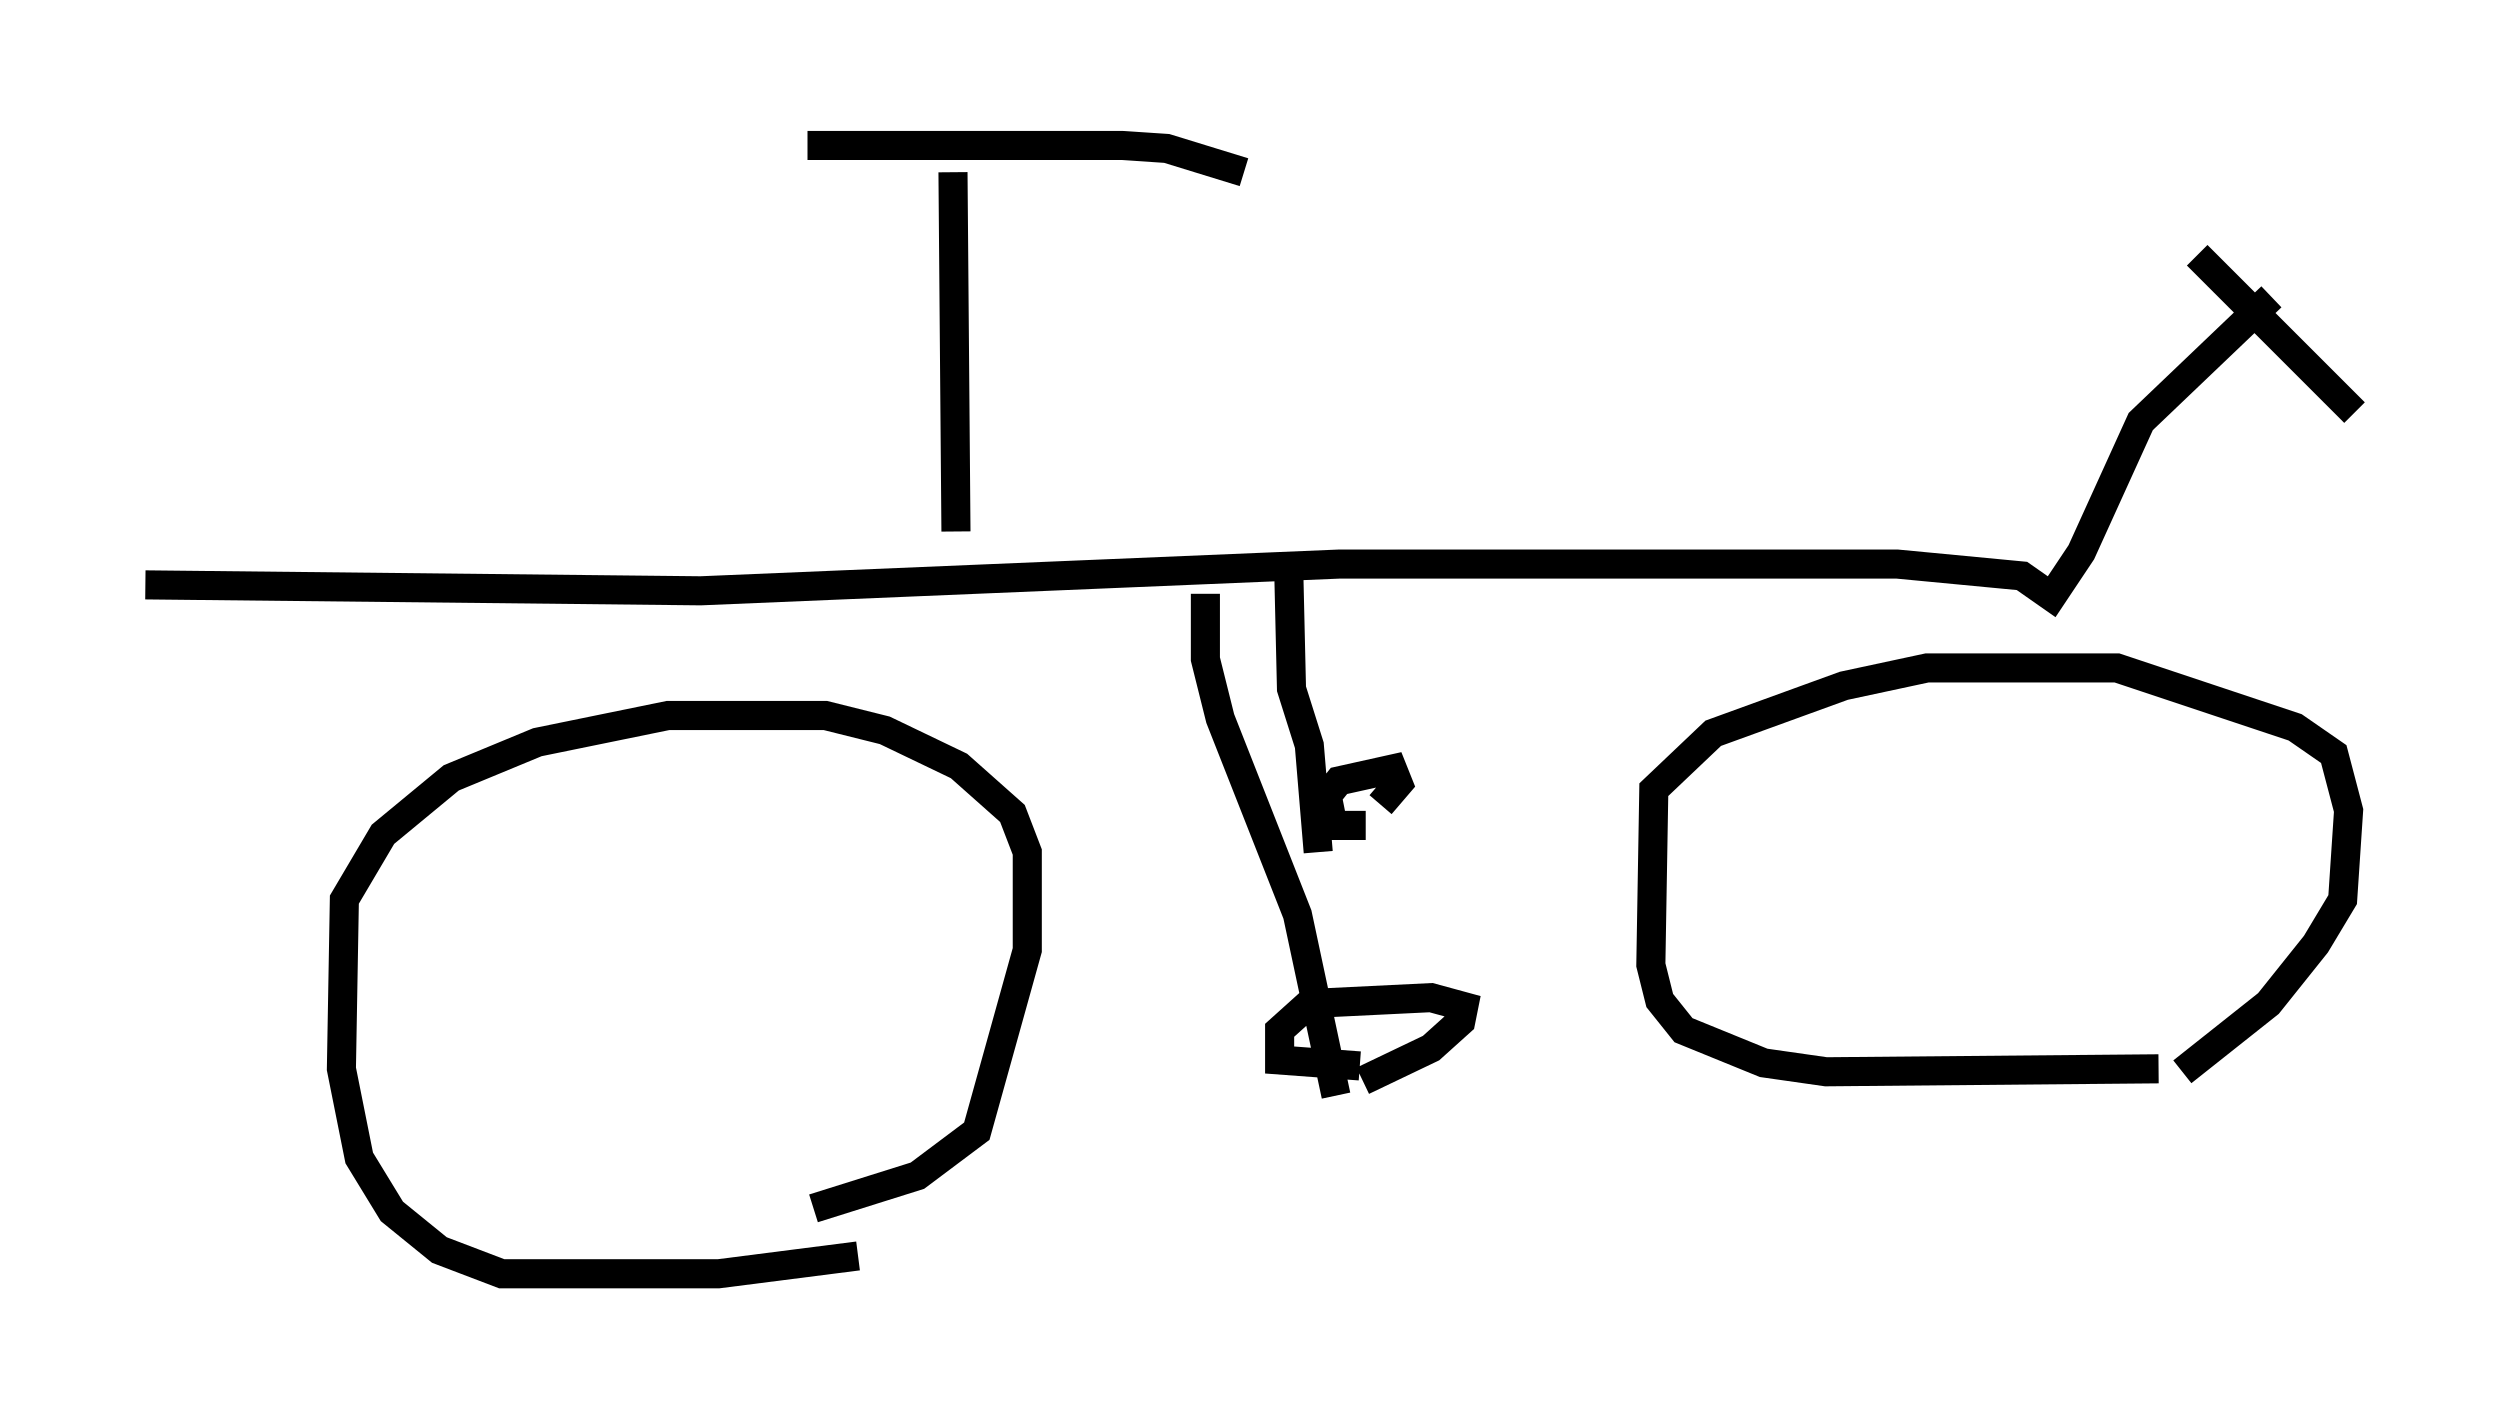 <?xml version="1.0" encoding="utf-8" ?>
<svg baseProfile="full" height="48.792" version="1.1" width="85.951" xmlns="http://www.w3.org/2000/svg" xmlns:ev="http://www.w3.org/2001/xml-events" xmlns:xlink="http://www.w3.org/1999/xlink"><defs /><rect fill="white" height="48.792" width="85.951" x="0" y="0" /><path d="M30.521, 42.567 m-1.021, 0.613 l-4.798, 0.613 -7.452, 0.0 l-2.144, -0.817 -1.633, -1.327 l-1.123, -1.838 -0.613, -3.063 l0.102, -5.819 1.327, -2.246 l2.348, -1.94 2.96, -1.225 l4.492, -0.919 5.41, 0.0 l2.042, 0.51 2.552, 1.225 l1.838, 1.633 0.51, 1.327 l0.0, 3.369 -1.735, 6.227 l-2.042, 1.531 -3.573, 1.123 m46.244, -4.798 l-11.433, 0.102 -2.144, -0.306 l-2.756, -1.123 -0.817, -1.021 l-0.306, -1.225 0.102, -6.023 l2.042, -1.94 4.492, -1.633 l2.858, -0.613 6.533, 0.0 l6.125, 2.042 1.327, 0.919 l0.51, 1.94 -0.204, 3.063 l-0.919, 1.531 -1.633, 2.042 l-2.96, 2.348 m0.51, -28.073 l5.41, 5.41 m-2.858, -3.981 l-4.492, 4.288 -2.042, 4.492 l-1.021, 1.531 -1.021, -0.715 l-4.288, -0.408 -19.192, 0.0 l-21.948, 0.919 -19.09, -0.204 m36.444, 0.306 l0.0, 2.246 0.51, 2.042 l2.654, 6.738 1.327, 6.227 m-1.633, -18.375 l0.102, 4.39 0.613, 1.94 l0.306, 3.675 m1.429, 7.35 l-2.756, -0.204 0.0, -1.021 l1.021, -0.919 4.185, -0.204 l1.123, 0.306 -0.102, 0.51 l-1.021, 0.919 -2.348, 1.123 m0.102, -8.779 l-1.123, 0.0 -0.204, -1.021 l0.408, -0.51 1.838, -0.408 l0.204, 0.51 -0.613, 0.715 m-14.598, -9.392 l-0.102, -12.352 m-5.002, -0.919 l10.821, 0.0 1.531, 0.102 l2.654, 0.817 " fill="none" stroke="black" stroke-width="1" /></svg>